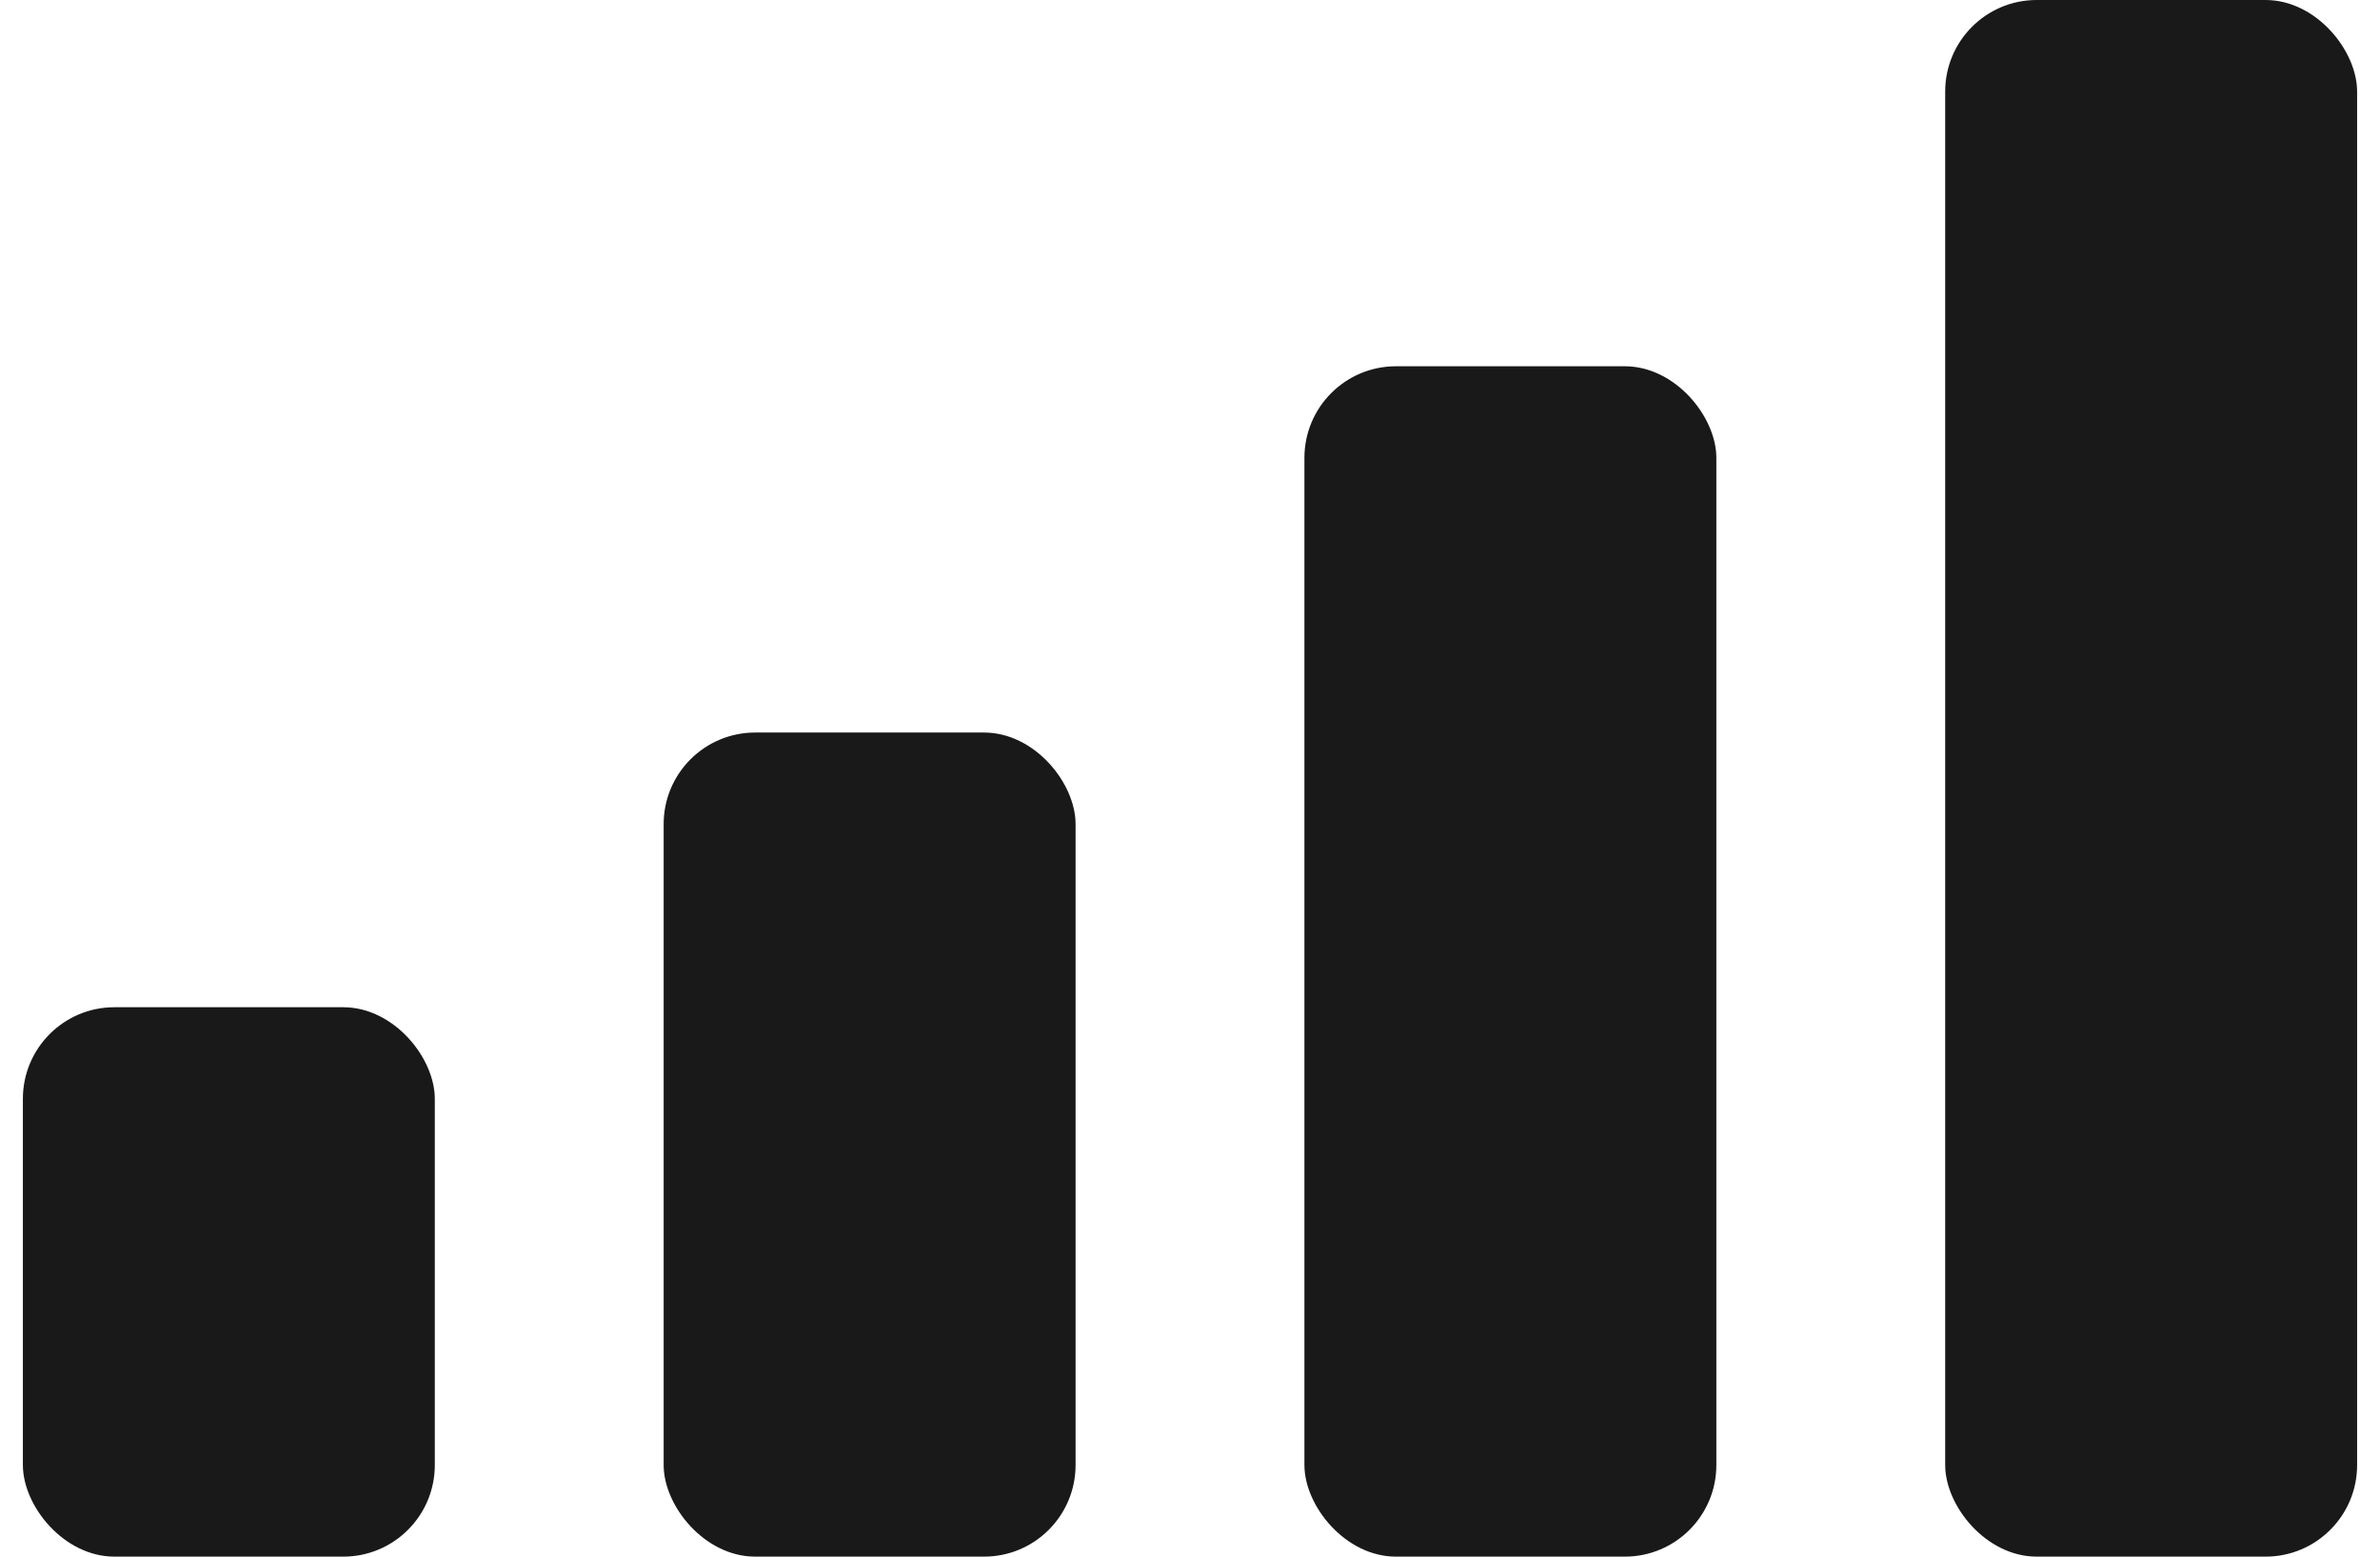 <svg width="52" height="34" xmlns="http://www.w3.org/2000/svg" viewBox="0 0 51 34"><defs><style>.cls-1{fill:#191919;}</style></defs><title>wifi</title><rect class="cls-1" y="22" width="9" height="12" rx="2" ry="2"/><rect class="cls-1" x="14" y="16" width="9" height="18" rx="2" ry="2"/><rect class="cls-1" x="28" y="8" width="9" height="26" rx="2" ry="2"/><rect class="cls-1" x="42" width="9" height="34" rx="2" ry="2"/></svg>
